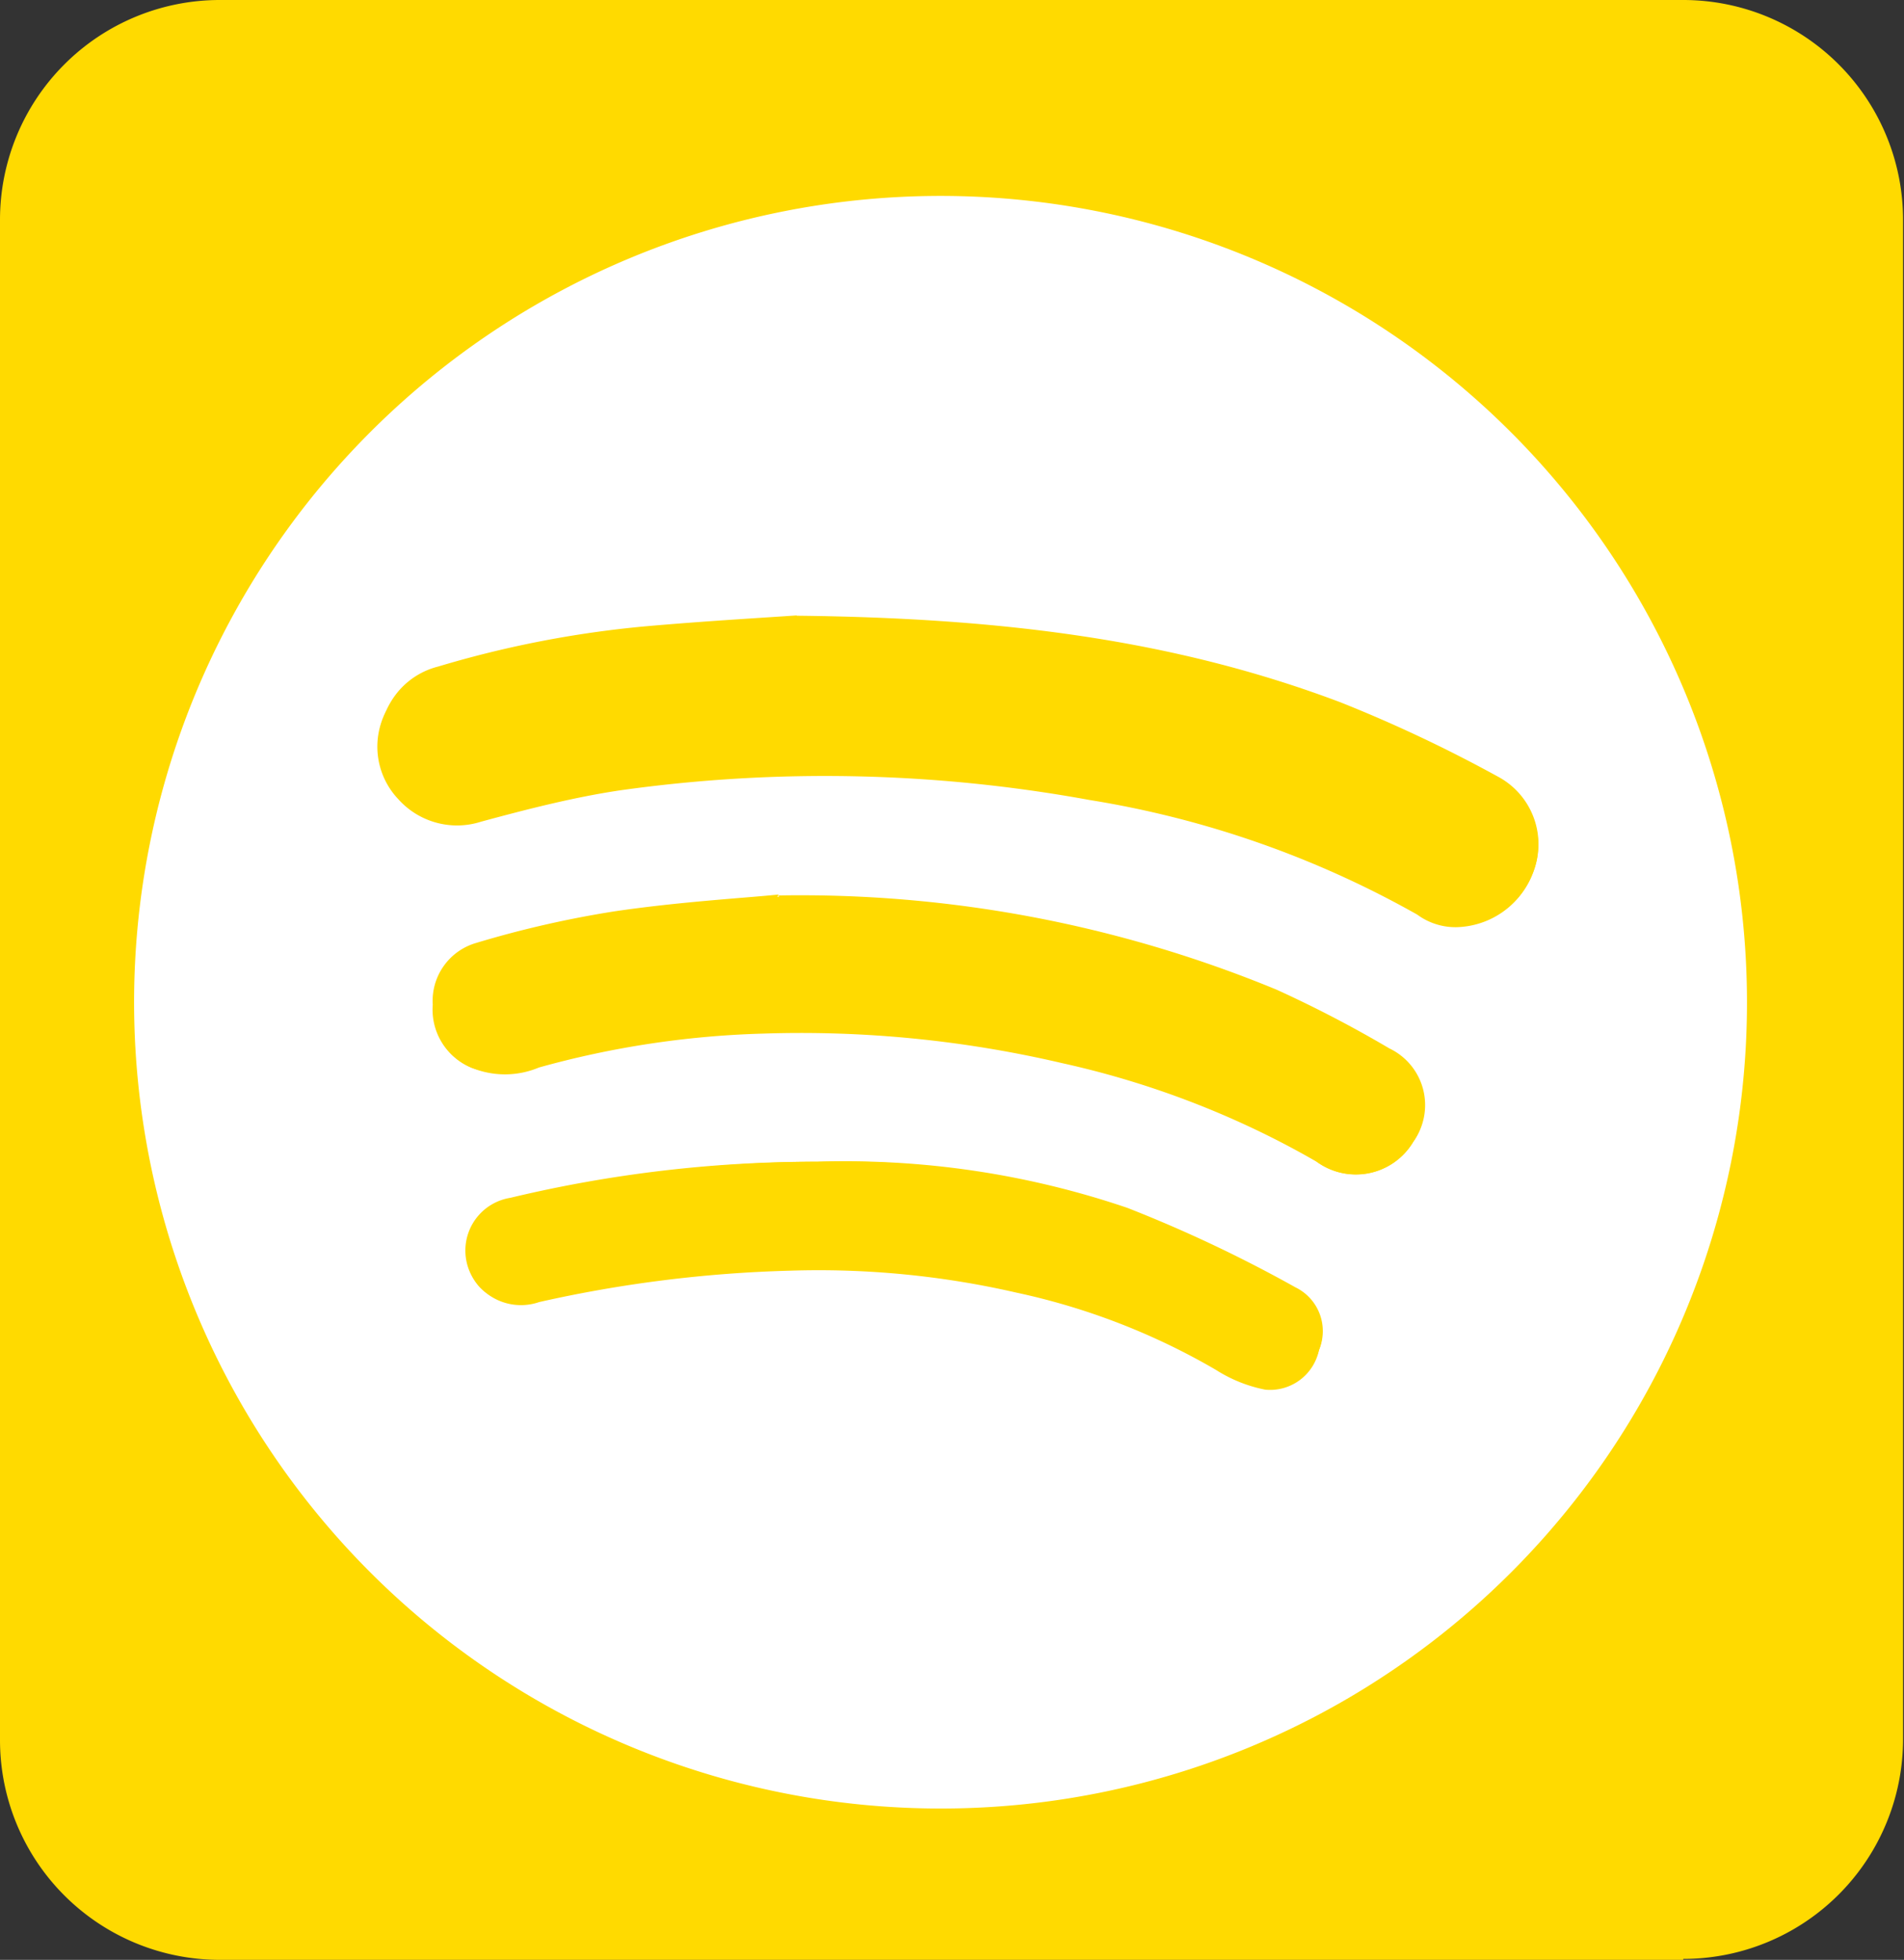 <svg xmlns="http://www.w3.org/2000/svg" viewBox="0 0 60.63 62.42"><rect x="0" y="0" width="60.63" height="62.42" fill="#333333" stroke="none"/><defs><style>.cls-1{fill:#ffda00;}.cls-2{fill:#fff;}</style></defs><g id="Capa_2" data-name="Capa 2"><g id="Capa_2-2" data-name="Capa 2"><path class="cls-1" d="M53.6,62.42H7a7,7,0,0,1-7-7V7A7,7,0,0,1,7,0H53.6a7,7,0,0,1,7,7V55.39a7,7,0,0,1-7,7"/><path class="cls-2" d="M30,57.6A25.68,25.68,0,1,1,55.63,32,25.66,25.66,0,0,1,30,57.6m-4.62-38c-1,.07-2.93.18-4.85.35a33.58,33.58,0,0,0-6.58,1.28,2.44,2.44,0,0,0-1.64,1.39,2.41,2.41,0,0,0,.4,2.75,2.51,2.51,0,0,0,2.64.72c1.48-.35,2.95-.74,4.45-.95a46.47,46.47,0,0,1,14.93.3A31.26,31.26,0,0,1,45.14,29.1a2.05,2.05,0,0,0,1.25.4,2.67,2.67,0,0,0,2.45-1.77,2.44,2.44,0,0,0-1.15-3,44.82,44.82,0,0,0-5-2.36c-5.29-2-10.8-2.69-17.33-2.76m-.56,8.88c-1.07.11-3.18.23-5.26.54a33,33,0,0,0-4.37,1A1.92,1.92,0,0,0,13.78,32,2,2,0,0,0,15,34a2.79,2.79,0,0,0,2.16,0,29.56,29.56,0,0,1,7.12-1.08,36.5,36.5,0,0,1,9.54.94A28.66,28.66,0,0,1,41.93,37,2.13,2.13,0,0,0,45,36.37a2,2,0,0,0-.79-2.94,39.66,39.66,0,0,0-3.6-1.87,39.87,39.87,0,0,0-15.86-3M26.05,37a41.63,41.63,0,0,0-9.8,1.15,1.7,1.7,0,0,0-1,2.81,1.78,1.78,0,0,0,1.92.51,41.18,41.18,0,0,1,8-1,28.16,28.16,0,0,1,7.2.7,21.58,21.58,0,0,1,6.35,2.46,4.55,4.55,0,0,0,1.57.63A1.59,1.59,0,0,0,42,43a1.55,1.55,0,0,0-.75-2,43.49,43.49,0,0,0-5.35-2.53A27.86,27.86,0,0,0,26.05,37"/><path class="cls-1" d="M25.35,19.64c6.53.07,12,.79,17.33,2.76a45.67,45.67,0,0,1,5,2.36,2.44,2.44,0,0,1,1.15,3,2.67,2.67,0,0,1-2.45,1.77,2.05,2.05,0,0,1-1.25-.4A31.33,31.33,0,0,0,34.7,25.48a46.81,46.81,0,0,0-14.94-.31c-1.49.22-3,.61-4.44,1a2.51,2.51,0,0,1-2.64-.72,2.43,2.43,0,0,1-.41-2.75,2.48,2.48,0,0,1,1.64-1.39A33.68,33.68,0,0,1,20.5,20c1.92-.17,3.84-.28,4.85-.35"/><path class="cls-1" d="M24.79,28.52a39.73,39.73,0,0,1,15.86,3,38.22,38.22,0,0,1,3.59,1.87A2,2,0,0,1,45,36.37a2.12,2.12,0,0,1-3.1.61,28.66,28.66,0,0,0-8.13-3.2,36.5,36.5,0,0,0-9.54-.94,29.72,29.72,0,0,0-7.13,1.08A2.77,2.77,0,0,1,15,34a2,2,0,0,1-1.2-2,1.91,1.91,0,0,1,1.37-1.89,33.42,33.42,0,0,1,4.37-1c2.09-.31,4.2-.43,5.27-.54"/><path class="cls-1" d="M26.05,37a27.86,27.86,0,0,1,9.89,1.55,43.49,43.49,0,0,1,5.35,2.53A1.55,1.55,0,0,1,42,43a1.59,1.59,0,0,1-1.68,1.18,4.55,4.55,0,0,1-1.57-.63,21.58,21.58,0,0,0-6.35-2.46,28.16,28.16,0,0,0-7.2-.7,41.18,41.18,0,0,0-8,1A1.78,1.78,0,0,1,15.28,41a1.7,1.7,0,0,1,1-2.81A41.63,41.63,0,0,1,26.05,37"/></g></g></svg>
